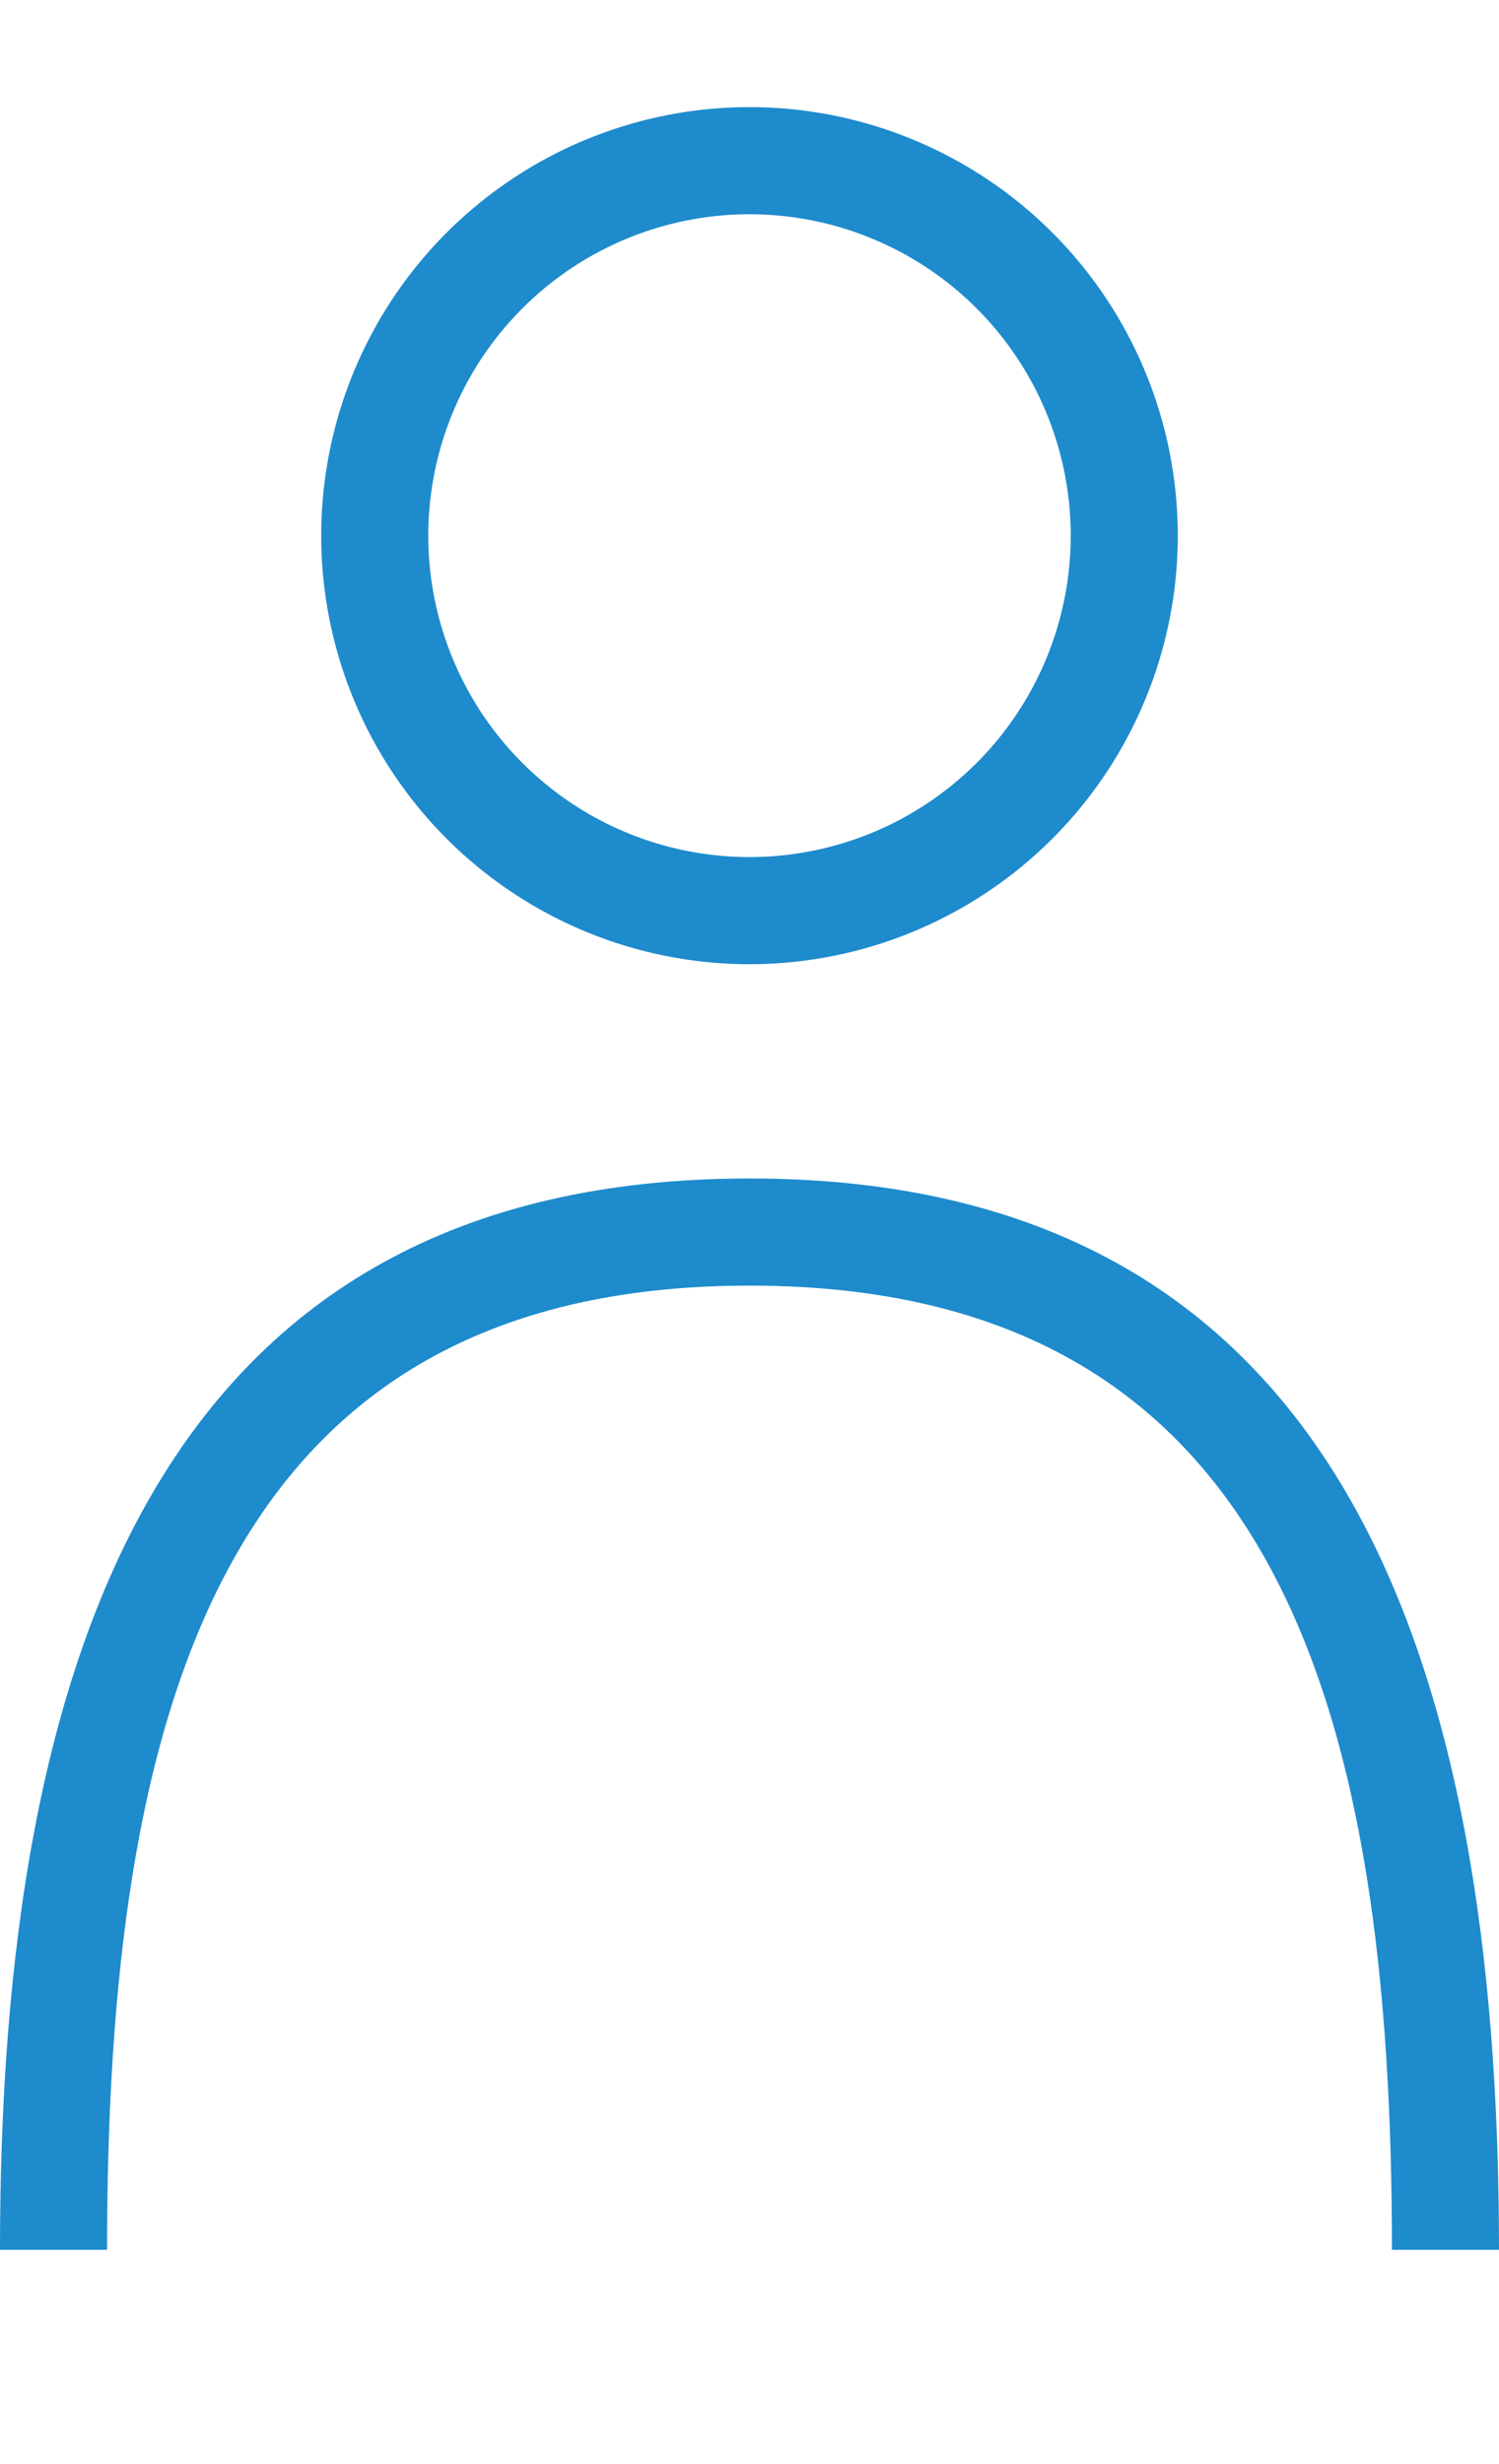 <svg height="23" viewBox="0 0 14 23" width="14" xmlns="http://www.w3.org/2000/svg"><g fill="#1e8bcd" transform="translate(0 -1)"><path d="m7 2a4 4 0 0 0 -4 4 4 4 0 0 0 4 4 4 4 0 0 0 4-4 4 4 0 0 0 -4-4zm0 1a3 3 0 0 1 3 3 3 3 0 0 1 -3 3 3 3 0 0 1 -3-3 3 3 0 0 1 3-3z"/><path d="m7 12c-5.523 0-7 4.477-7 10h1c0-4.971 1.029-9 6-9 4.971 0 6 4.029 6 9h1c0-5.523-1.477-10-7-10z"/></g></svg>